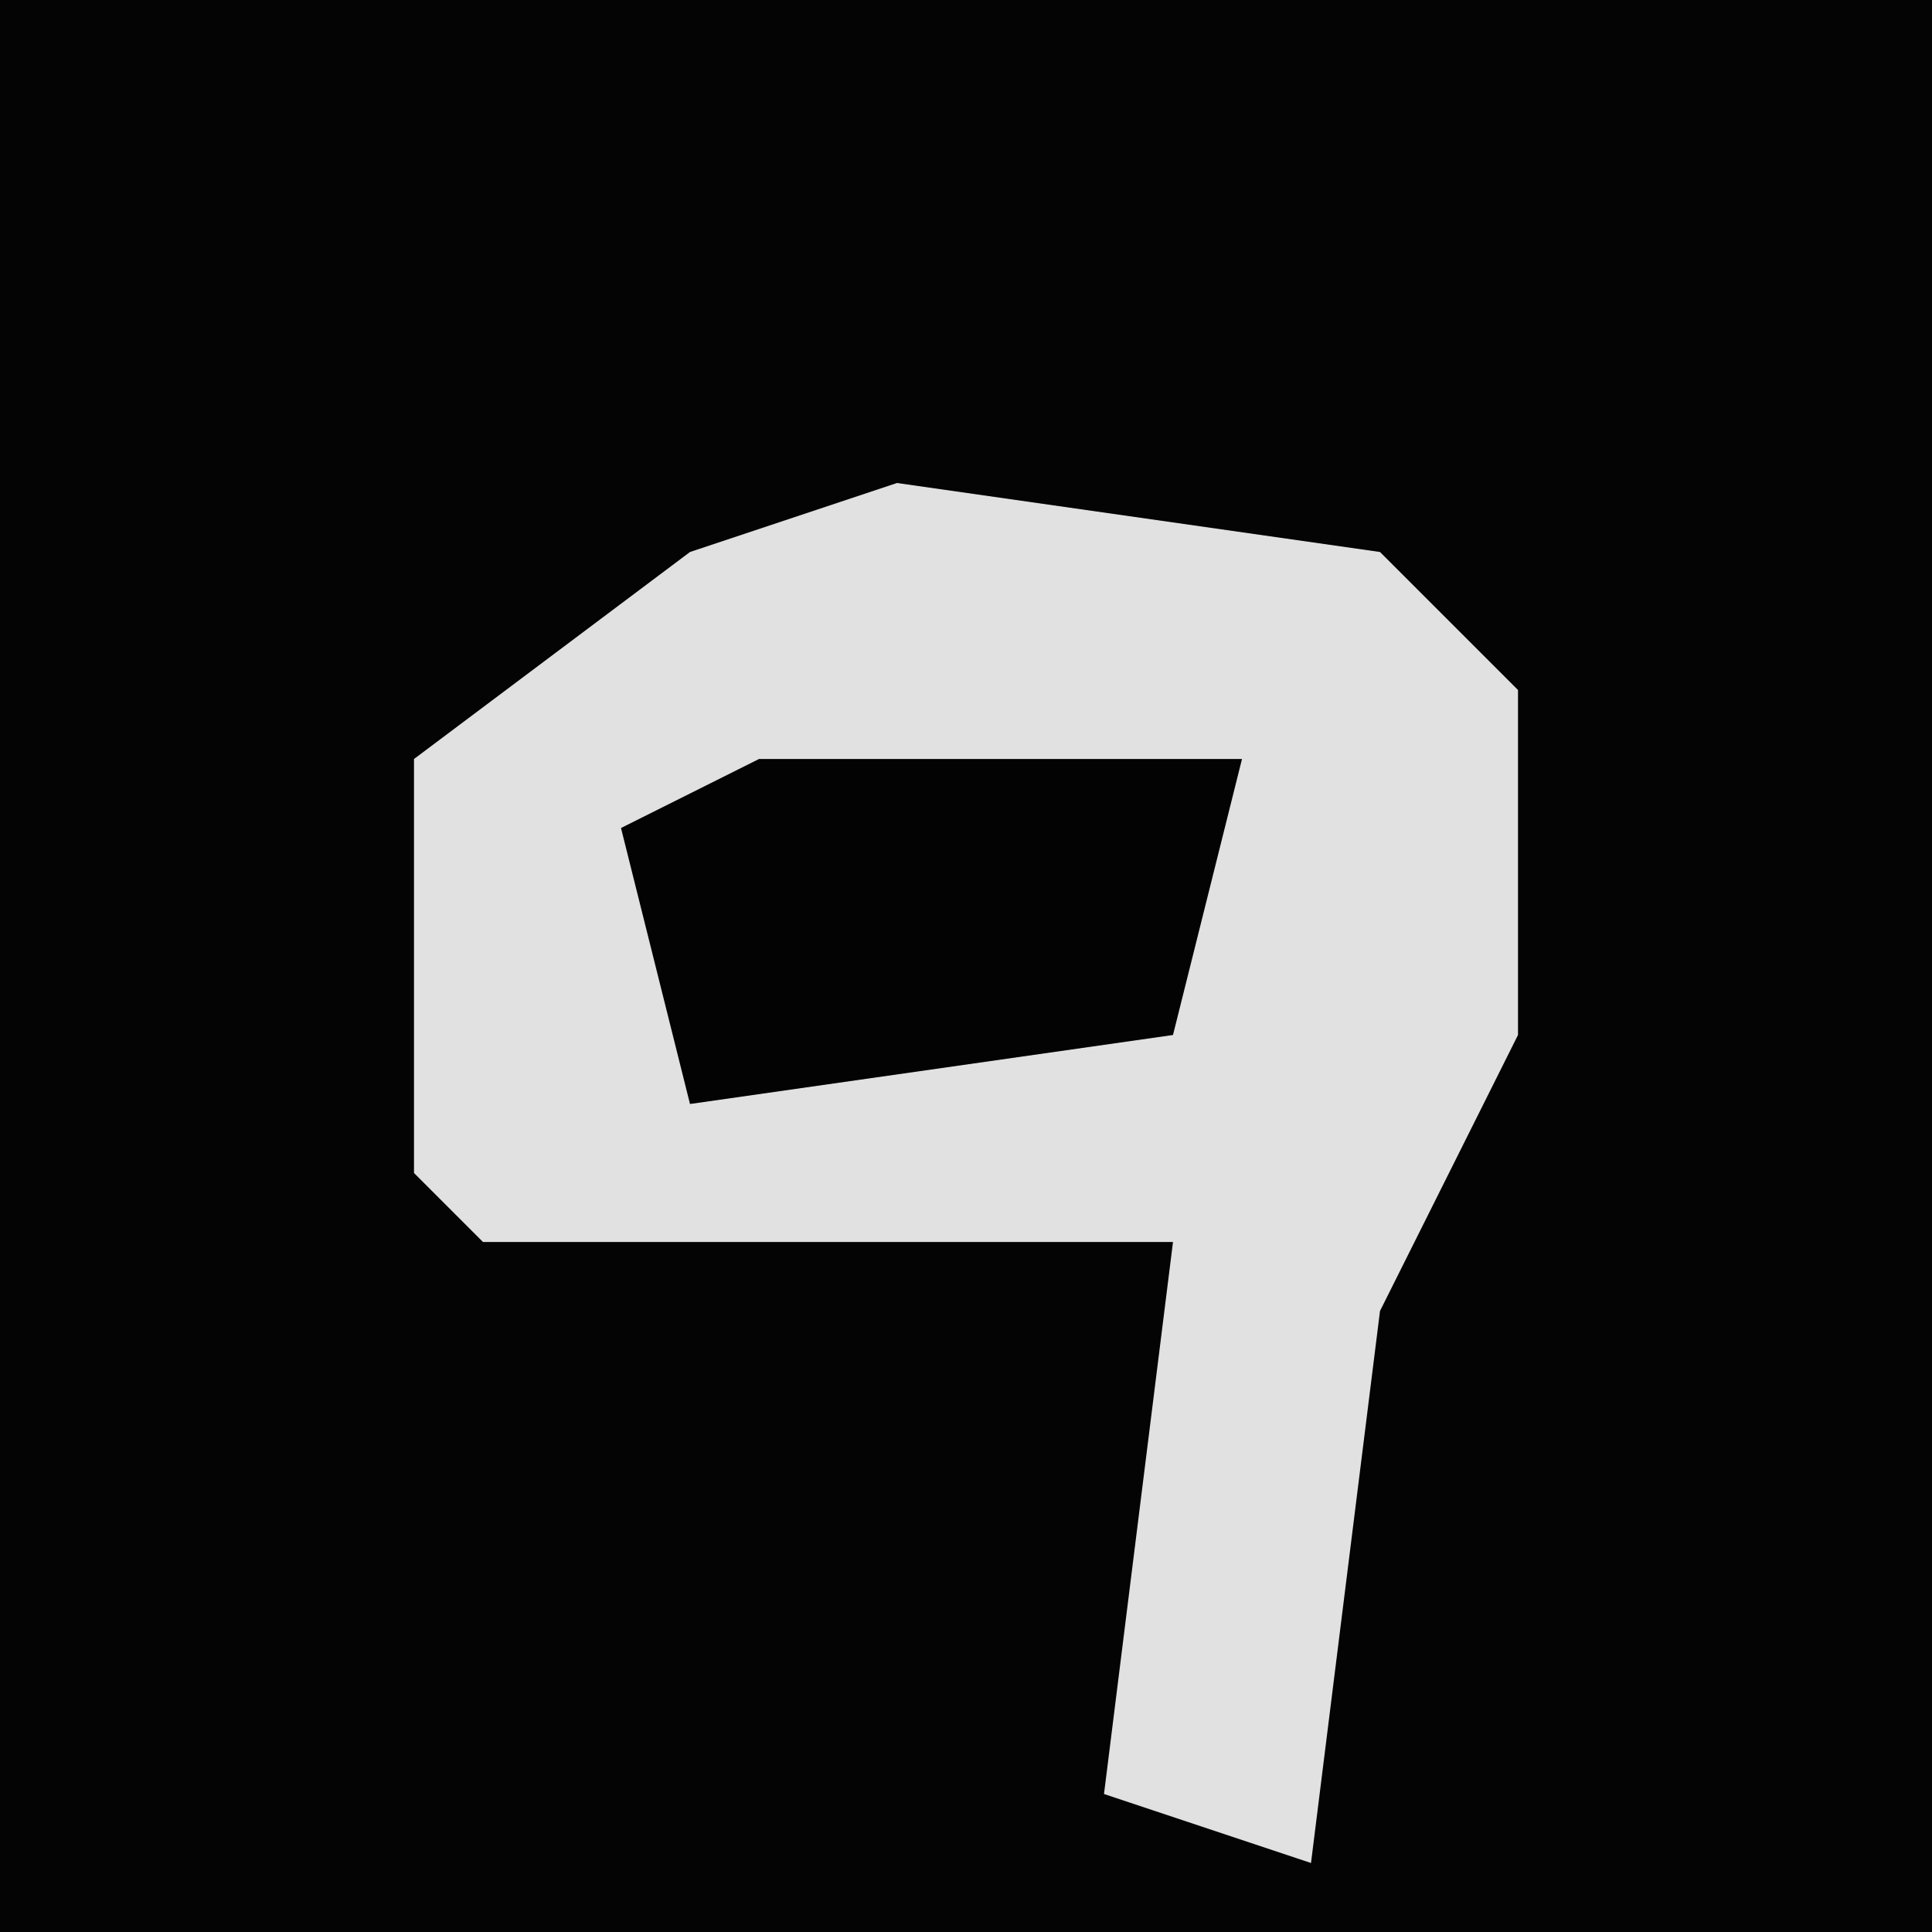 <?xml version="1.0" encoding="UTF-8"?>
<svg version="1.1" xmlns="http://www.w3.org/2000/svg" width="28" height="28">
<path d="M0,0 L28,0 L28,28 L0,28 Z " fill="#040404" transform="translate(0,0)"/>
<path d="M0,0 L7,1 L9,3 L9,8 L7,12 L6,20 L3,19 L4,11 L-6,11 L-7,10 L-7,4 L-3,1 Z " fill="#E1E1E1" transform="translate(13,7)"/>
<path d="M0,0 L7,0 L6,4 L-1,5 L-2,1 Z " fill="#030303" transform="translate(11,11)"/>
</svg>
